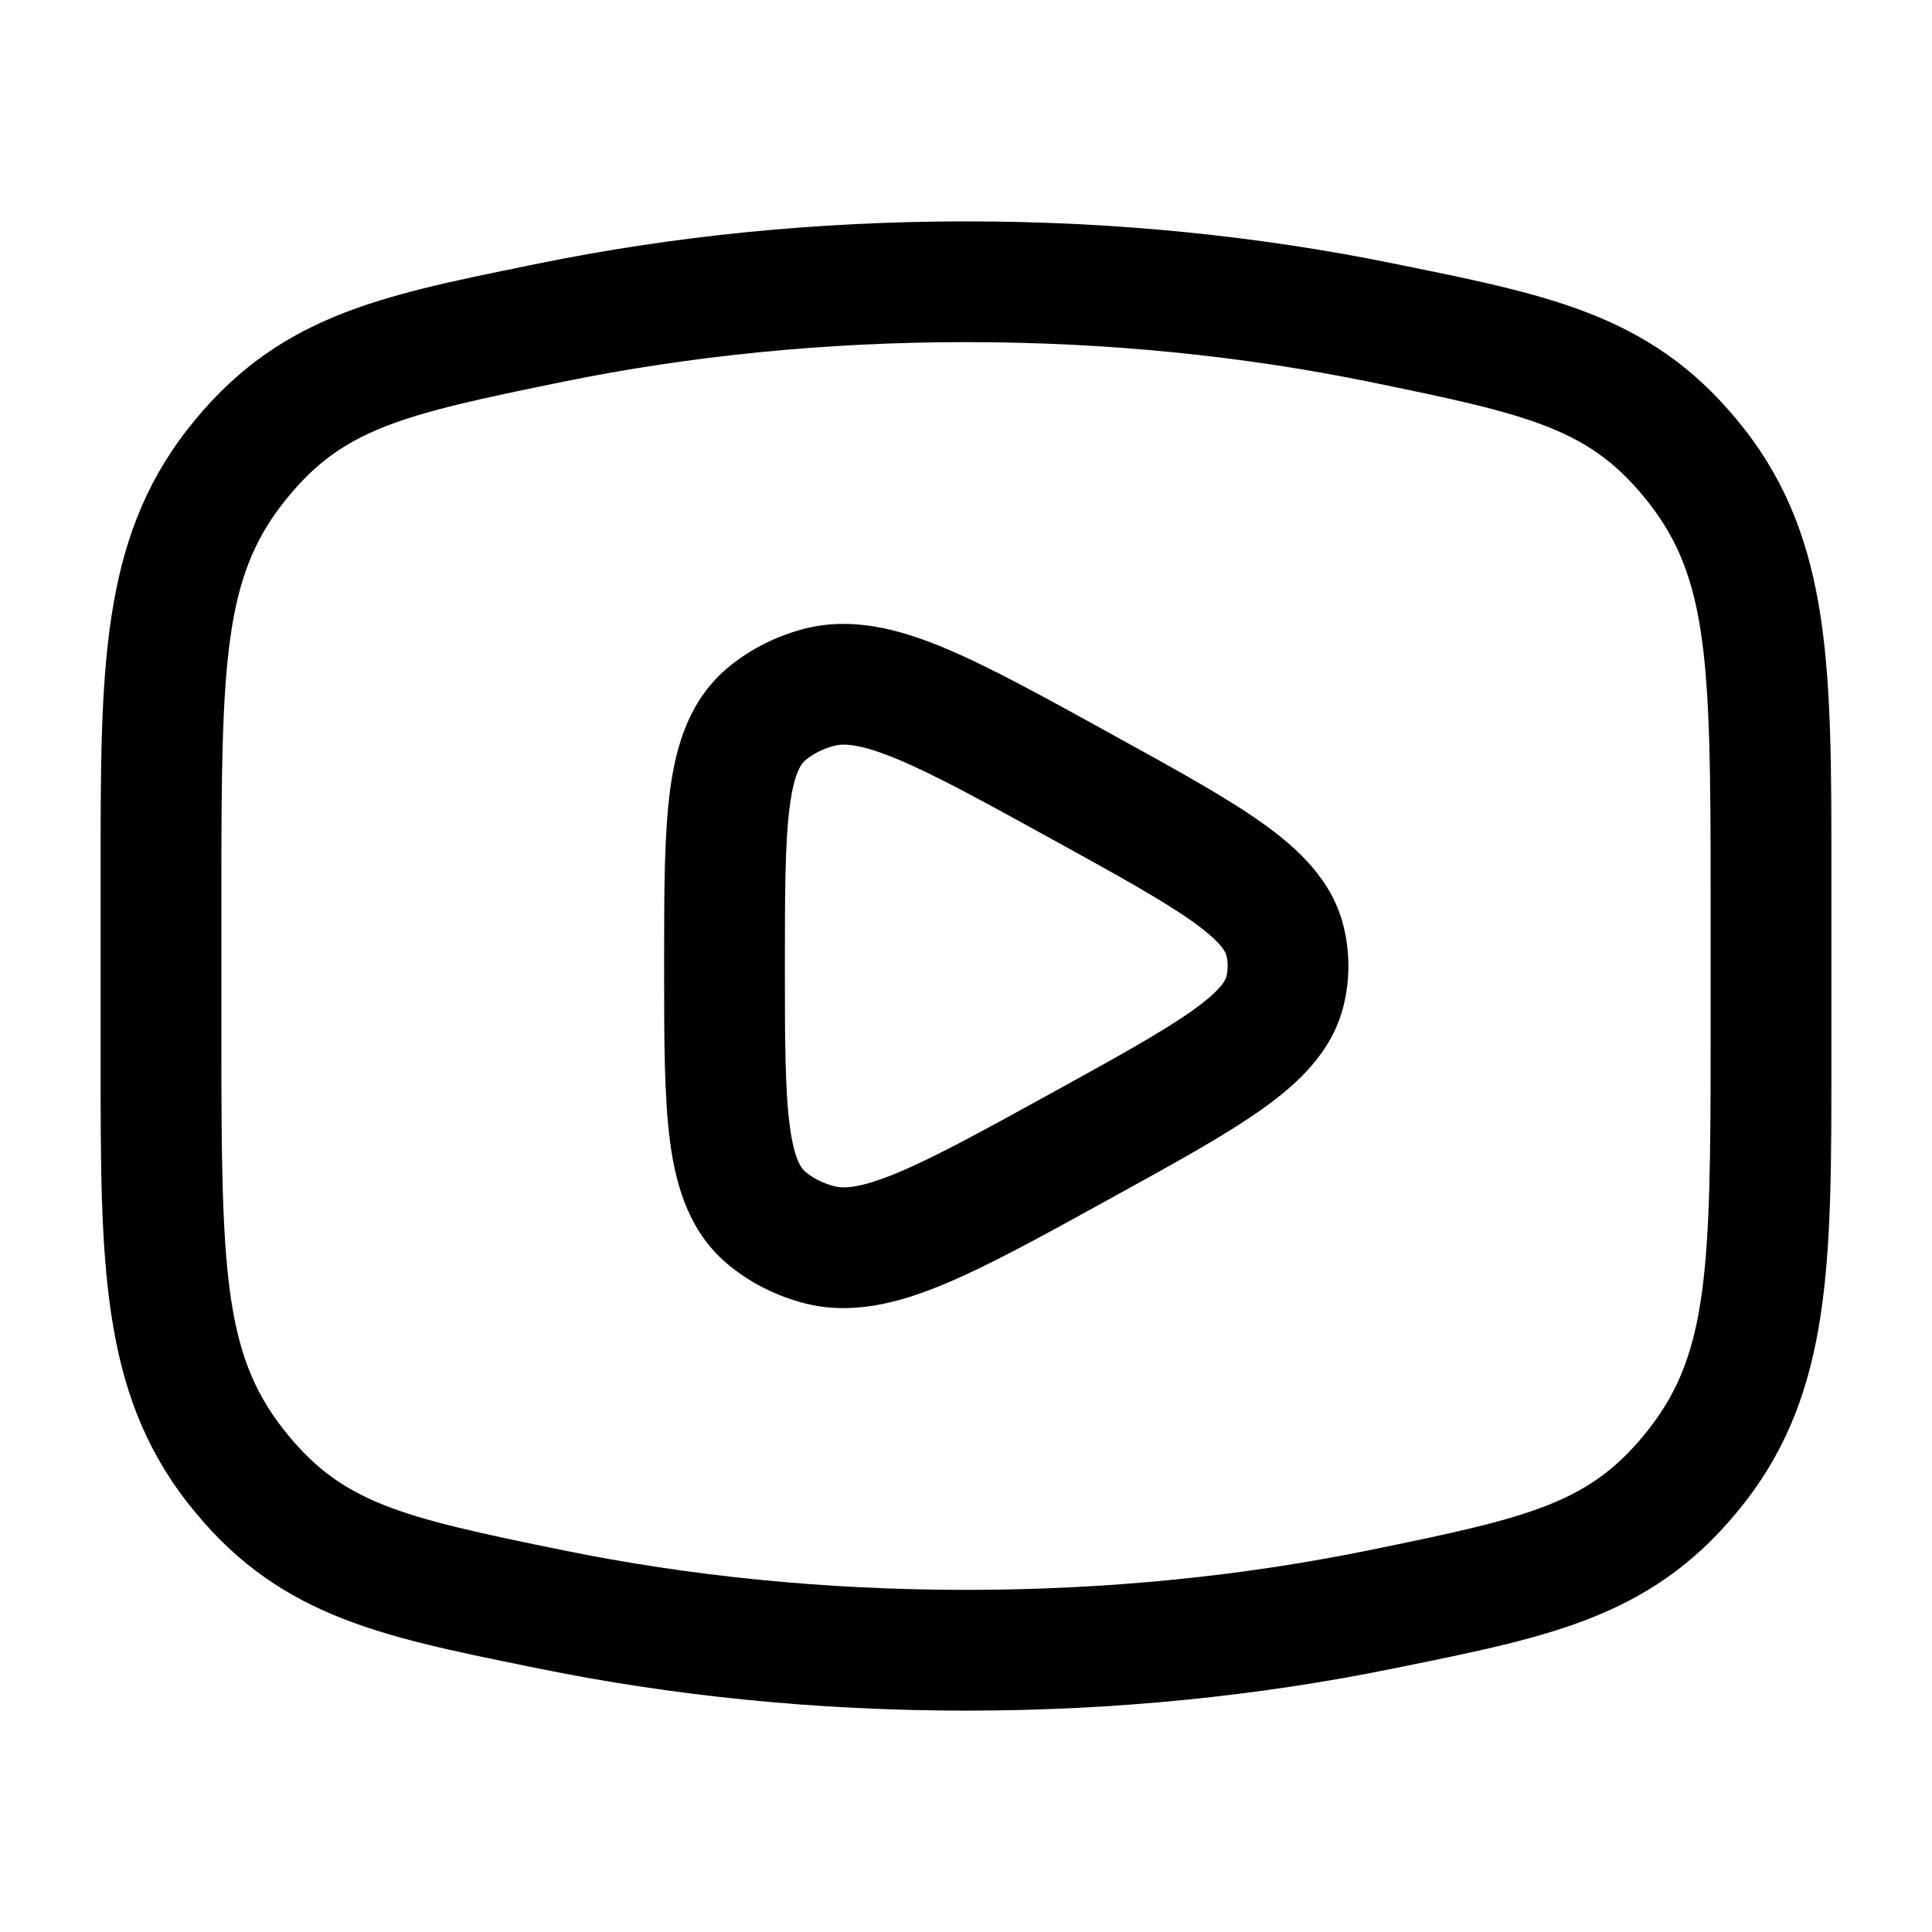 <svg xmlns="http://www.w3.org/2000/svg" viewBox="0 0 24 24" width="24" height="24" fill="none">
  <path fill="currentColor"
    d="M12,2.75 C13.859,2.75 15.644,2.934 17.303,3.272 L17.431,3.298 C19.325,3.683 20.588,3.94 21.676,5.339 C22.752,6.723 22.751,8.327 22.75,10.812 L22.75,10.812 L22.75,11.036 L22.75,12.964 L22.75,13.188 L22.75,13.188 C22.751,15.673 22.752,17.277 21.676,18.661 C20.588,20.06 19.325,20.317 17.431,20.702 L17.303,20.728 C15.644,21.066 13.859,21.25 12,21.25 C10.142,21.25 8.356,21.066 6.697,20.728 L6.57,20.702 C4.675,20.317 3.413,20.06 2.325,18.661 C1.249,17.277 1.249,15.673 1.25,13.188 L1.25,12.964 L1.25,11.036 L1.25,10.812 C1.249,8.327 1.249,6.723 2.325,5.339 C3.413,3.94 4.675,3.683 6.57,3.298 L6.697,3.272 C8.356,2.934 10.142,2.75 12,2.75 Z M6.996,4.742 C4.944,5.16 4.23,5.333 3.509,6.26 C2.784,7.192 2.75,8.239 2.75,11.036 L2.75,12.964 C2.75,15.761 2.784,16.808 3.509,17.74 C4.23,18.667 4.944,18.84 6.996,19.258 C8.554,19.576 10.239,19.75 12,19.75 C13.761,19.75 15.446,19.576 17.004,19.258 C19.056,18.84 19.77,18.667 20.492,17.74 C21.216,16.808 21.25,15.761 21.25,12.964 L21.25,11.036 C21.25,8.239 21.216,7.192 20.492,6.26 C19.77,5.333 19.056,5.16 17.004,4.742 C15.446,4.424 13.761,4.25 12,4.25 C10.239,4.25 8.554,4.424 6.996,4.742 Z M13.848,9.142 C14.603,9.558 15.226,9.901 15.674,10.219 C16.123,10.538 16.55,10.933 16.691,11.509 C16.77,11.832 16.77,12.168 16.691,12.491 C16.55,13.067 16.123,13.462 15.674,13.781 C15.226,14.099 14.603,14.443 13.848,14.858 L13.767,14.903 C12.942,15.358 12.268,15.729 11.713,15.959 C11.149,16.192 10.571,16.341 9.983,16.187 C9.649,16.099 9.335,15.944 9.067,15.727 C8.574,15.329 8.4,14.759 8.324,14.185 C8.25,13.629 8.25,12.911 8.25,12.054 L8.25,11.947 C8.25,11.089 8.25,10.371 8.324,9.815 C8.4,9.241 8.574,8.671 9.067,8.273 C9.335,8.056 9.649,7.901 9.983,7.813 C10.571,7.659 11.149,7.808 11.713,8.041 C12.268,8.271 12.942,8.642 13.767,9.097 Z M10.363,9.264 C10.226,9.3 10.106,9.362 10.01,9.439 C9.964,9.476 9.869,9.575 9.811,10.013 C9.752,10.458 9.75,11.075 9.75,12 C9.75,12.925 9.752,13.542 9.811,13.987 C9.869,14.425 9.964,14.524 10.01,14.561 C10.106,14.639 10.226,14.7 10.363,14.736 C10.47,14.764 10.67,14.767 11.139,14.573 C11.607,14.379 12.208,14.049 13.083,13.567 C13.889,13.123 14.436,12.82 14.806,12.558 C15.184,12.29 15.226,12.164 15.234,12.134 C15.256,12.046 15.256,11.955 15.234,11.866 C15.226,11.836 15.184,11.71 14.806,11.442 C14.436,11.18 13.889,10.877 13.083,10.433 C12.208,9.951 11.607,9.621 11.139,9.427 C10.67,9.233 10.47,9.236 10.363,9.264 Z" />
</svg>
